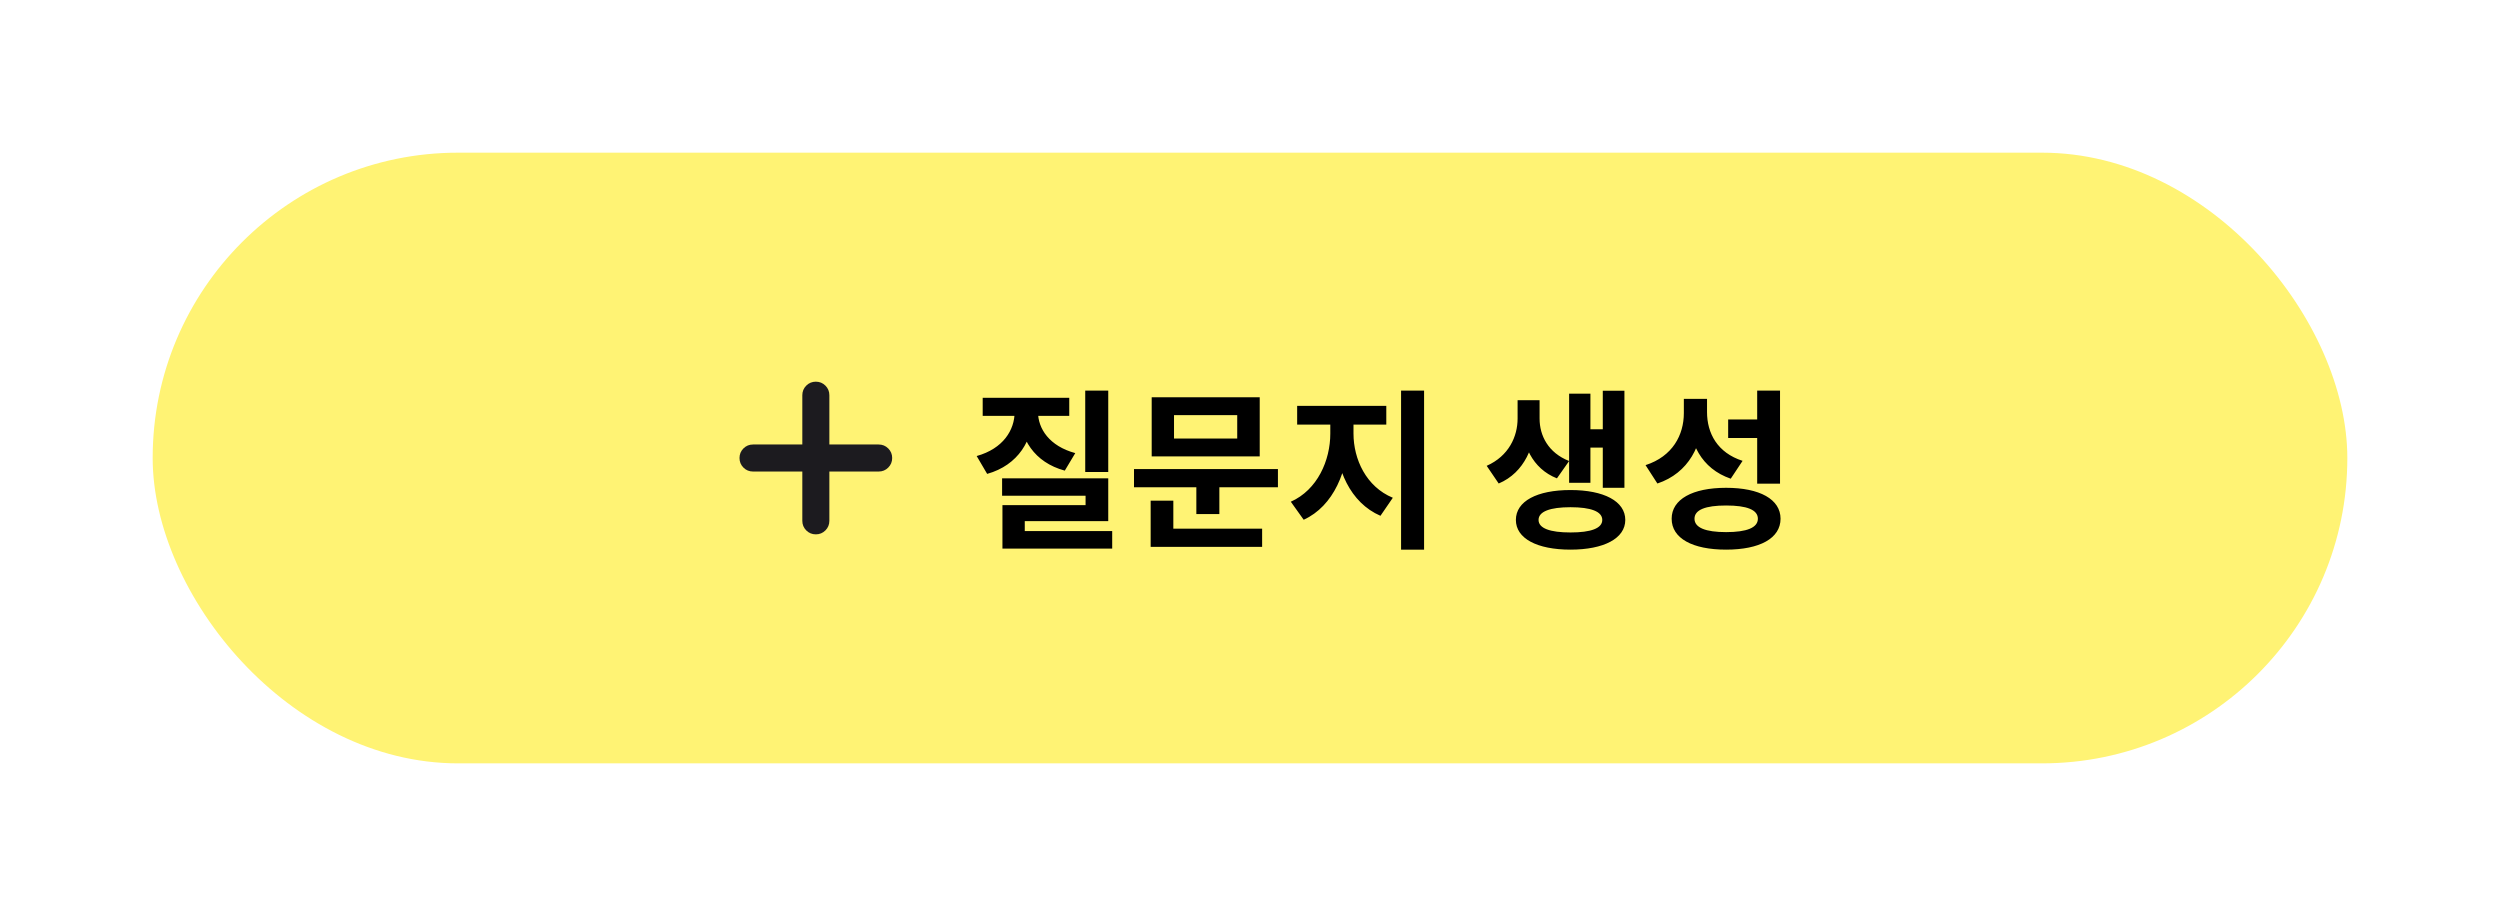 <svg width="262" height="96" viewBox="0 0 262 96" fill="none" xmlns="http://www.w3.org/2000/svg">
<g filter="url(#filter0_d_4_83)">
<rect x="16" y="12" width="230" height="64" rx="32" fill="#FFF374"/>
<mask id="mask0_4_83" style="mask-type:alpha" maskUnits="userSpaceOnUse" x="73" y="32" width="25" height="24">
<rect x="73.5" y="32" width="24" height="24" fill="#D9D9D9"/>
</mask>
<g mask="url(#mask0_4_83)">
<path d="M84.083 45.417H78.917C78.523 45.417 78.189 45.279 77.913 45.004C77.638 44.728 77.5 44.394 77.5 44C77.5 43.606 77.638 43.272 77.913 42.996C78.189 42.721 78.523 42.583 78.917 42.583H84.083V37.417C84.083 37.023 84.221 36.689 84.496 36.413C84.772 36.138 85.106 36 85.5 36C85.894 36 86.228 36.138 86.504 36.413C86.779 36.689 86.917 37.023 86.917 37.417V42.583H92.083C92.477 42.583 92.811 42.721 93.087 42.996C93.362 43.272 93.5 43.606 93.5 44C93.5 44.394 93.362 44.728 93.087 45.004C92.811 45.279 92.477 45.417 92.083 45.417H86.917V50.583C86.917 50.977 86.779 51.311 86.504 51.587C86.228 51.862 85.894 52 85.5 52C85.106 52 84.772 51.862 84.496 51.587C84.221 51.311 84.083 50.977 84.083 50.583V45.417Z" fill="#1C1B1F"/>
</g>
<path d="M113.732 36.934H116.144V45.466H113.732V36.934ZM105.02 46.132H116.144V50.614H107.396V52.36H105.056V48.94H113.768V47.95H105.02V46.132ZM105.056 51.658H116.558V53.494H105.056V51.658ZM106.334 38.518H108.278V39.166C108.278 42.118 106.712 44.746 103.454 45.664L102.356 43.792C105.128 43.018 106.334 41.074 106.334 39.166V38.518ZM106.856 38.518H108.782V39.166C108.782 40.93 109.97 42.748 112.688 43.486L111.59 45.322C108.386 44.458 106.856 41.956 106.856 39.166V38.518ZM102.986 37.69H112.058V39.58H102.986V37.69ZM118.843 45.16H133.927V47.068H118.843V45.16ZM125.377 46.366H127.789V49.876H125.377V46.366ZM120.697 37.636H132.019V43.828H120.697V37.636ZM129.661 39.508H123.037V41.956H129.661V39.508ZM120.589 51.406H132.271V53.314H120.589V51.406ZM120.589 48.472H122.965V52.036H120.589V48.472ZM139.416 39.562H141.324V41.434C141.324 45.286 139.758 49.048 136.626 50.47L135.276 48.58C138.066 47.338 139.416 44.26 139.416 41.434V39.562ZM139.956 39.562H141.846V41.434C141.846 44.134 143.178 47.014 145.968 48.166L144.672 50.056C141.504 48.688 139.956 45.142 139.956 41.434V39.562ZM135.942 38.536H145.284V40.498H135.942V38.536ZM146.832 36.934H149.244V53.602H146.832V36.934ZM159.044 37.942H160.916V39.868C160.916 42.694 159.782 45.52 157.064 46.672L155.804 44.818C158.126 43.792 159.044 41.74 159.044 39.868V37.942ZM159.476 37.942H161.348V39.868C161.348 41.65 162.248 43.45 164.444 44.314L163.166 46.132C160.574 45.106 159.476 42.586 159.476 39.868V37.942ZM167.972 36.952H170.24V47.122H167.972V36.952ZM165.974 40.984H168.62V42.91H165.974V40.984ZM164.444 37.258H166.676V46.6H164.444V37.258ZM164.588 47.356C168.08 47.356 170.33 48.526 170.33 50.488C170.33 52.432 168.08 53.602 164.588 53.602C161.078 53.602 158.864 52.432 158.864 50.488C158.864 48.526 161.078 47.356 164.588 47.356ZM164.588 49.156C162.446 49.156 161.24 49.606 161.24 50.488C161.24 51.37 162.446 51.802 164.588 51.802C166.73 51.802 167.918 51.37 167.918 50.488C167.918 49.606 166.73 49.156 164.588 49.156ZM176.467 37.798H178.465V39.292C178.465 42.64 176.971 45.574 173.695 46.672L172.453 44.746C175.297 43.828 176.467 41.578 176.467 39.292V37.798ZM176.971 37.798H178.897V39.184C178.897 41.398 179.977 43.45 182.623 44.296L181.381 46.168C178.303 45.106 176.971 42.424 176.971 39.184V37.798ZM184.153 36.934H186.547V46.69H184.153V36.934ZM180.895 47.122C184.423 47.122 186.601 48.328 186.601 50.362C186.601 52.414 184.423 53.602 180.895 53.602C177.367 53.602 175.189 52.414 175.189 50.362C175.189 48.328 177.367 47.122 180.895 47.122ZM180.895 48.976C178.735 48.976 177.583 49.426 177.583 50.362C177.583 51.298 178.735 51.766 180.895 51.766C183.073 51.766 184.225 51.298 184.225 50.362C184.225 49.426 183.073 48.976 180.895 48.976ZM181.111 39.958H184.495V41.902H181.111V39.958Z" fill="black"/>
</g>
<defs>
<filter id="filter0_d_4_83" x="0" y="0" width="262" height="96" filterUnits="userSpaceOnUse" color-interpolation-filters="sRGB">
<feFlood flood-opacity="0" result="BackgroundImageFix"/>
<feColorMatrix in="SourceAlpha" type="matrix" values="0 0 0 0 0 0 0 0 0 0 0 0 0 0 0 0 0 0 127 0" result="hardAlpha"/>
<feOffset dy="4"/>
<feGaussianBlur stdDeviation="8"/>
<feComposite in2="hardAlpha" operator="out"/>
<feColorMatrix type="matrix" values="0 0 0 0 1 0 0 0 0 0.953 0 0 0 0 0.455 0 0 0 0.11 0"/>
<feBlend mode="normal" in2="BackgroundImageFix" result="effect1_dropShadow_4_83"/>
<feBlend mode="normal" in="SourceGraphic" in2="effect1_dropShadow_4_83" result="shape"/>
</filter>
</defs>
</svg>
